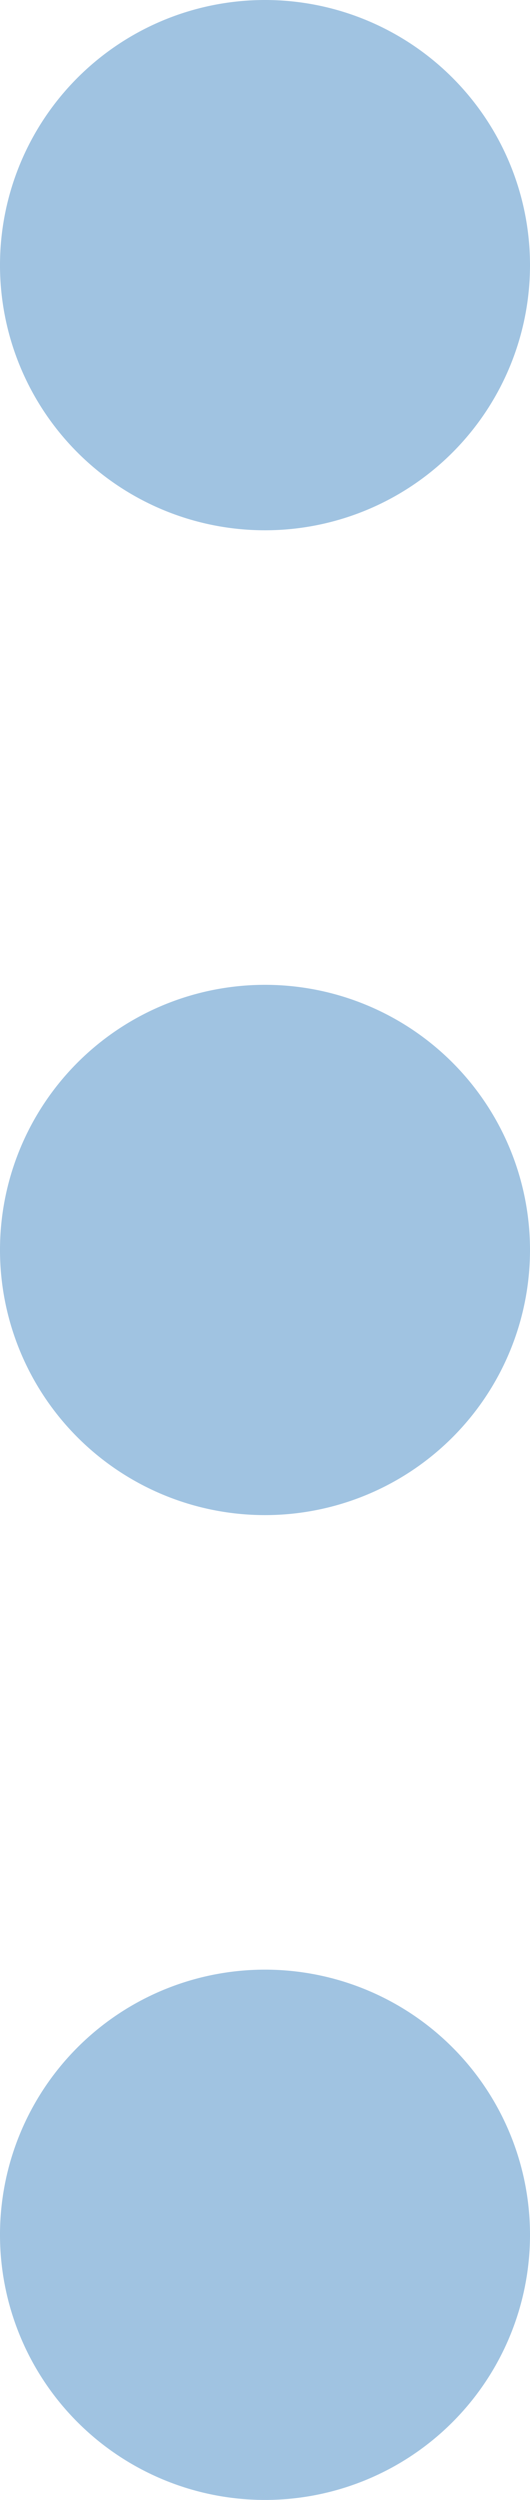 <svg xmlns="http://www.w3.org/2000/svg" viewBox="0 0 3.5 16.5"><defs><style>.cls-1{fill:#a0c3e1;}</style></defs><g id="Layer_2" data-name="Layer 2"><g id="Layer_1-2" data-name="Layer 1"><path class="cls-1" d="M3.5,1.75A1.75,1.75,0,1,1,1.75,0,1.75,1.75,0,0,1,3.5,1.75Z"/><path class="cls-1" d="M3.5,14.75A1.75,1.75,0,1,1,1.75,13,1.75,1.75,0,0,1,3.5,14.75Z"/><path class="cls-1" d="M3.5,8.25A1.75,1.75,0,1,1,1.75,6.5,1.75,1.75,0,0,1,3.5,8.25Z"/></g></g></svg>
